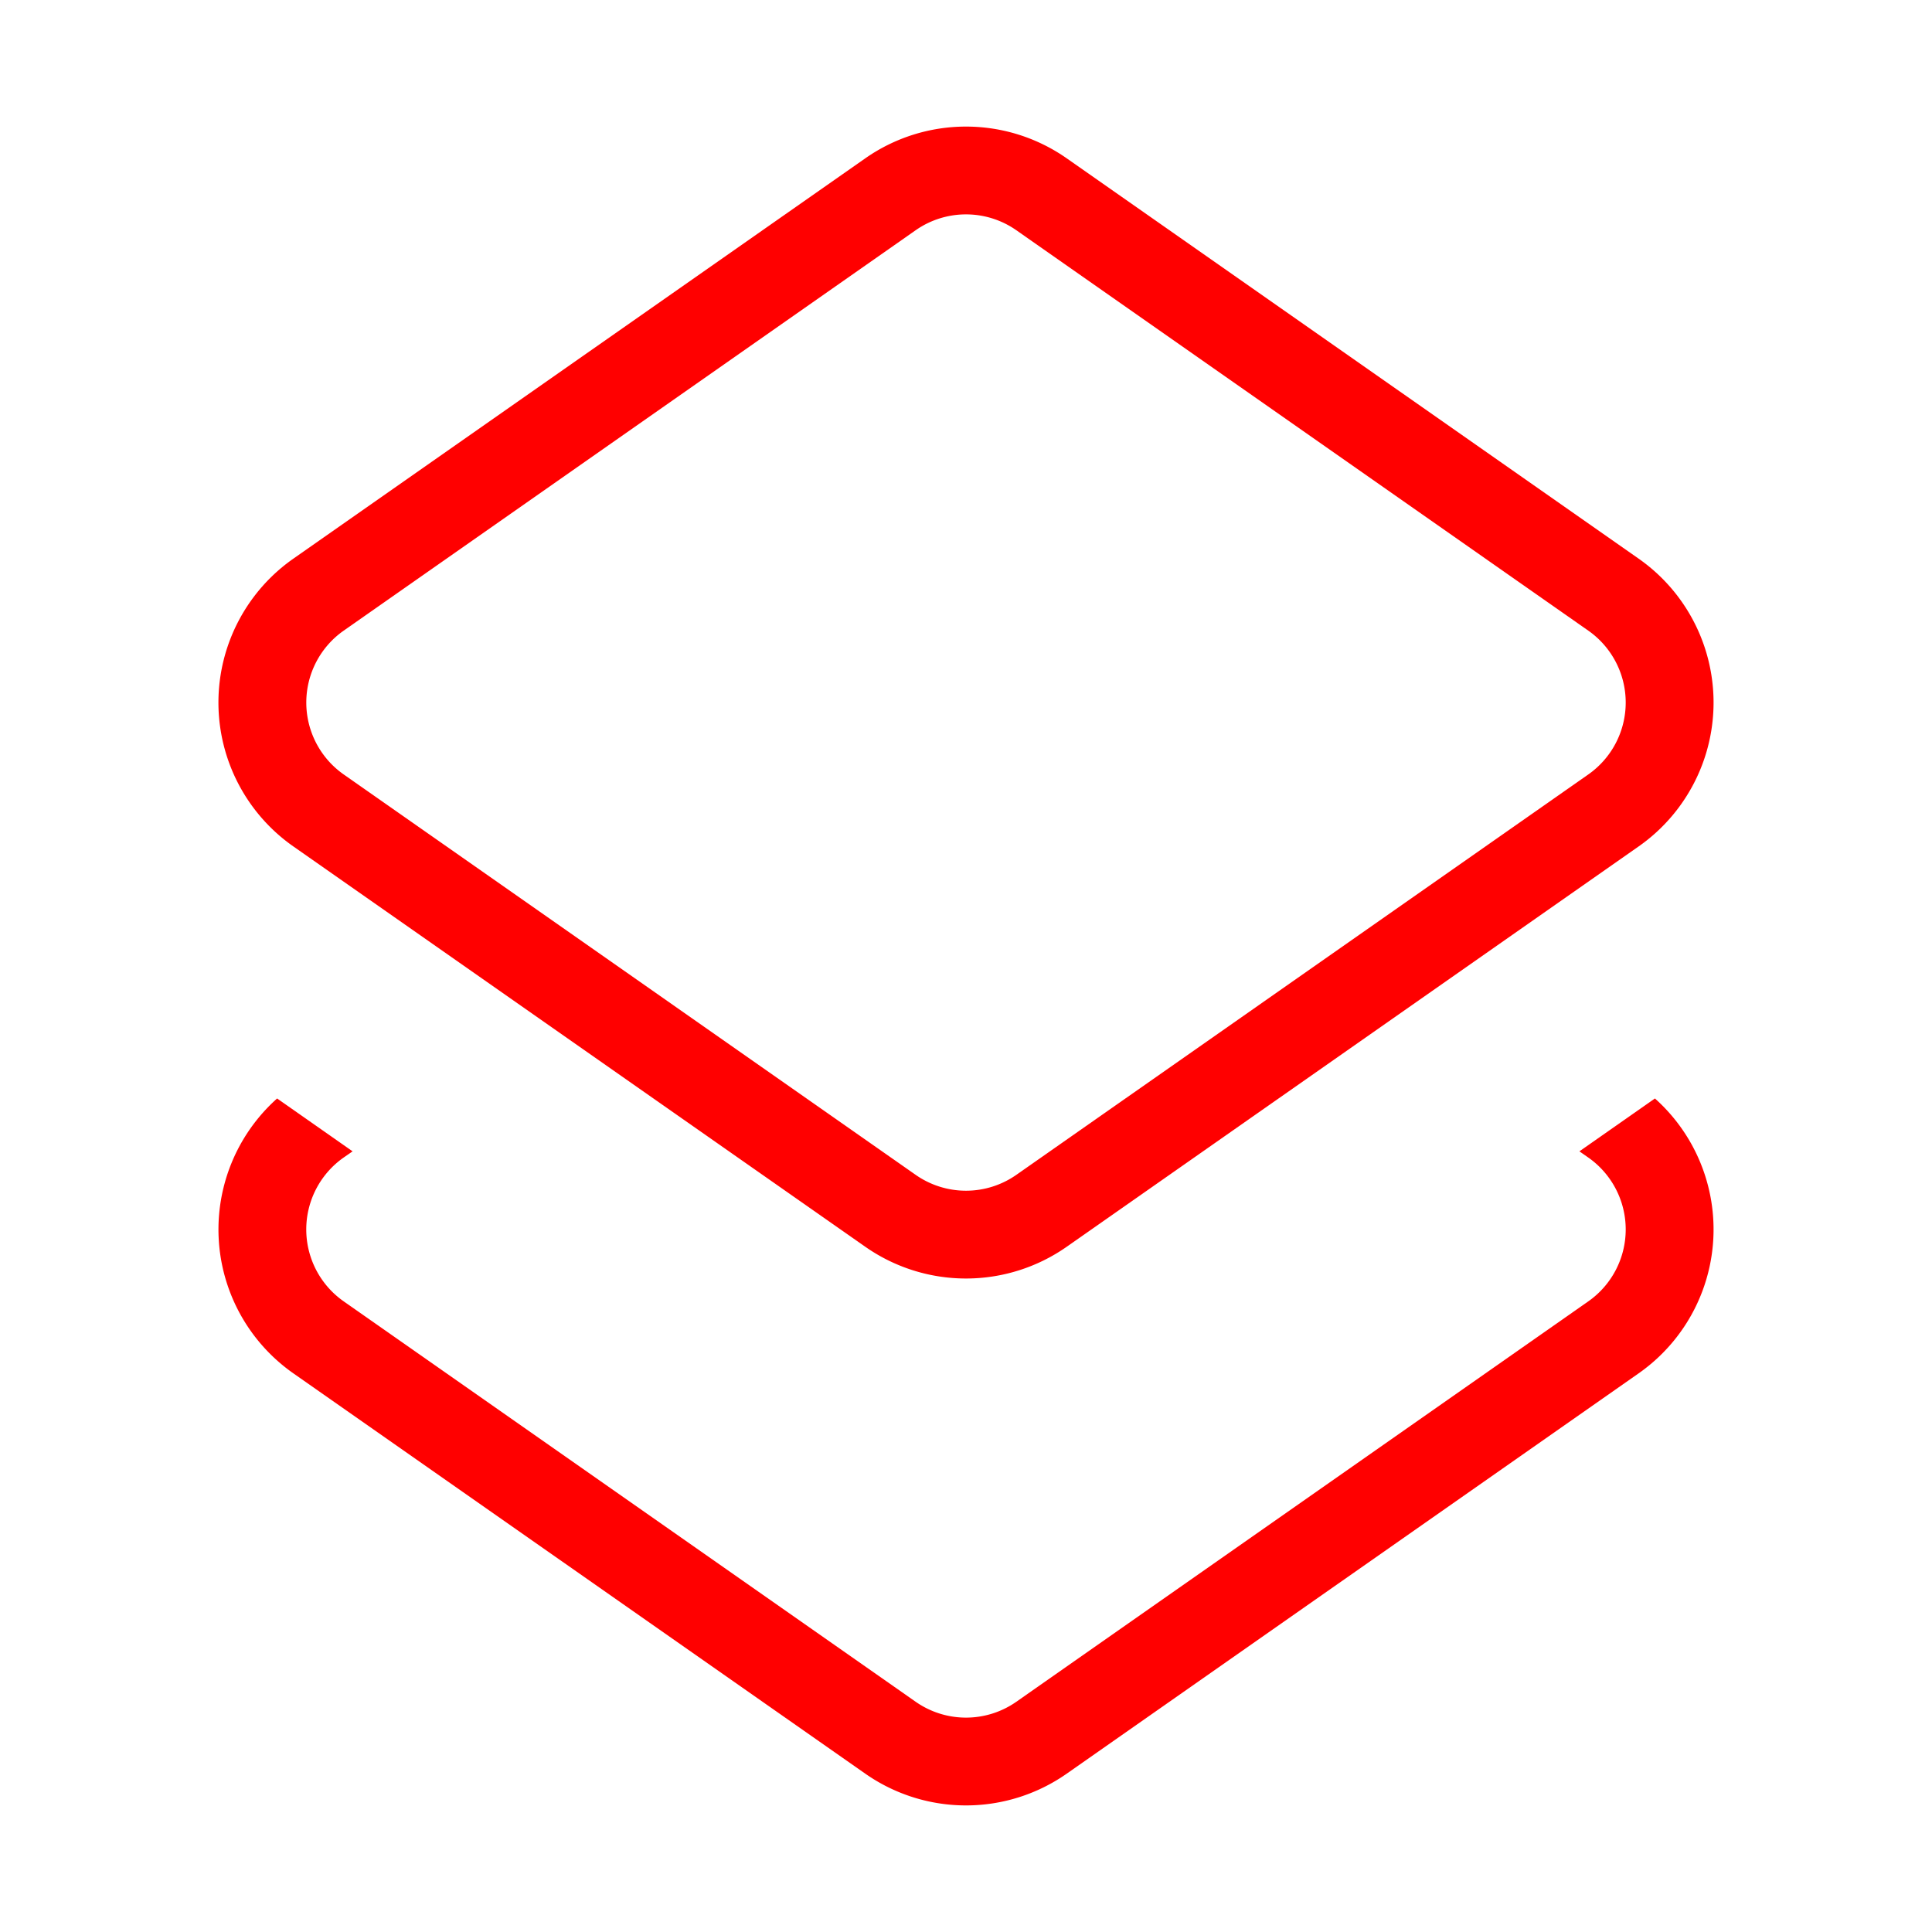 <?xml version="1.0" standalone="no"?><!DOCTYPE svg PUBLIC "-//W3C//DTD SVG 1.1//EN" "http://www.w3.org/Graphics/SVG/1.1/DTD/svg11.dtd"><svg class="icon" width="200px" height="200.00px" viewBox="0 0 1024 1024" version="1.1" xmlns="http://www.w3.org/2000/svg"><path fill="#ff0000" d="M877.149 582.214a93.091 93.091 0 0 1-8.634 145.687l-303.127 212.177a93.091 93.091 0 0 1-106.775 0L155.485 727.901a93.091 93.091 0 0 1-8.611-145.687l40.006 28.02-4.701 3.258a46.545 46.545 0 0 0 0 76.265l303.127 212.201a46.545 46.545 0 0 0 53.388 0l303.127-212.201a46.545 46.545 0 0 0 0-76.241l-4.701-3.281 40.029-28.02zM155.485 296.099l303.127-212.177a93.091 93.091 0 0 1 106.775 0l303.127 212.177a93.091 93.091 0 0 1 0 152.529l-303.127 212.177a93.091 93.091 0 0 1-106.775 0L155.485 448.628a93.091 93.091 0 0 1 0-152.529z m26.694 38.144a46.545 46.545 0 0 0 0 76.241l303.127 212.201a46.545 46.545 0 0 0 53.388 0l303.127-212.201a46.545 46.545 0 0 0 0-76.241L538.694 122.042a46.545 46.545 0 0 0-53.388 0L182.179 334.243z" /></svg>